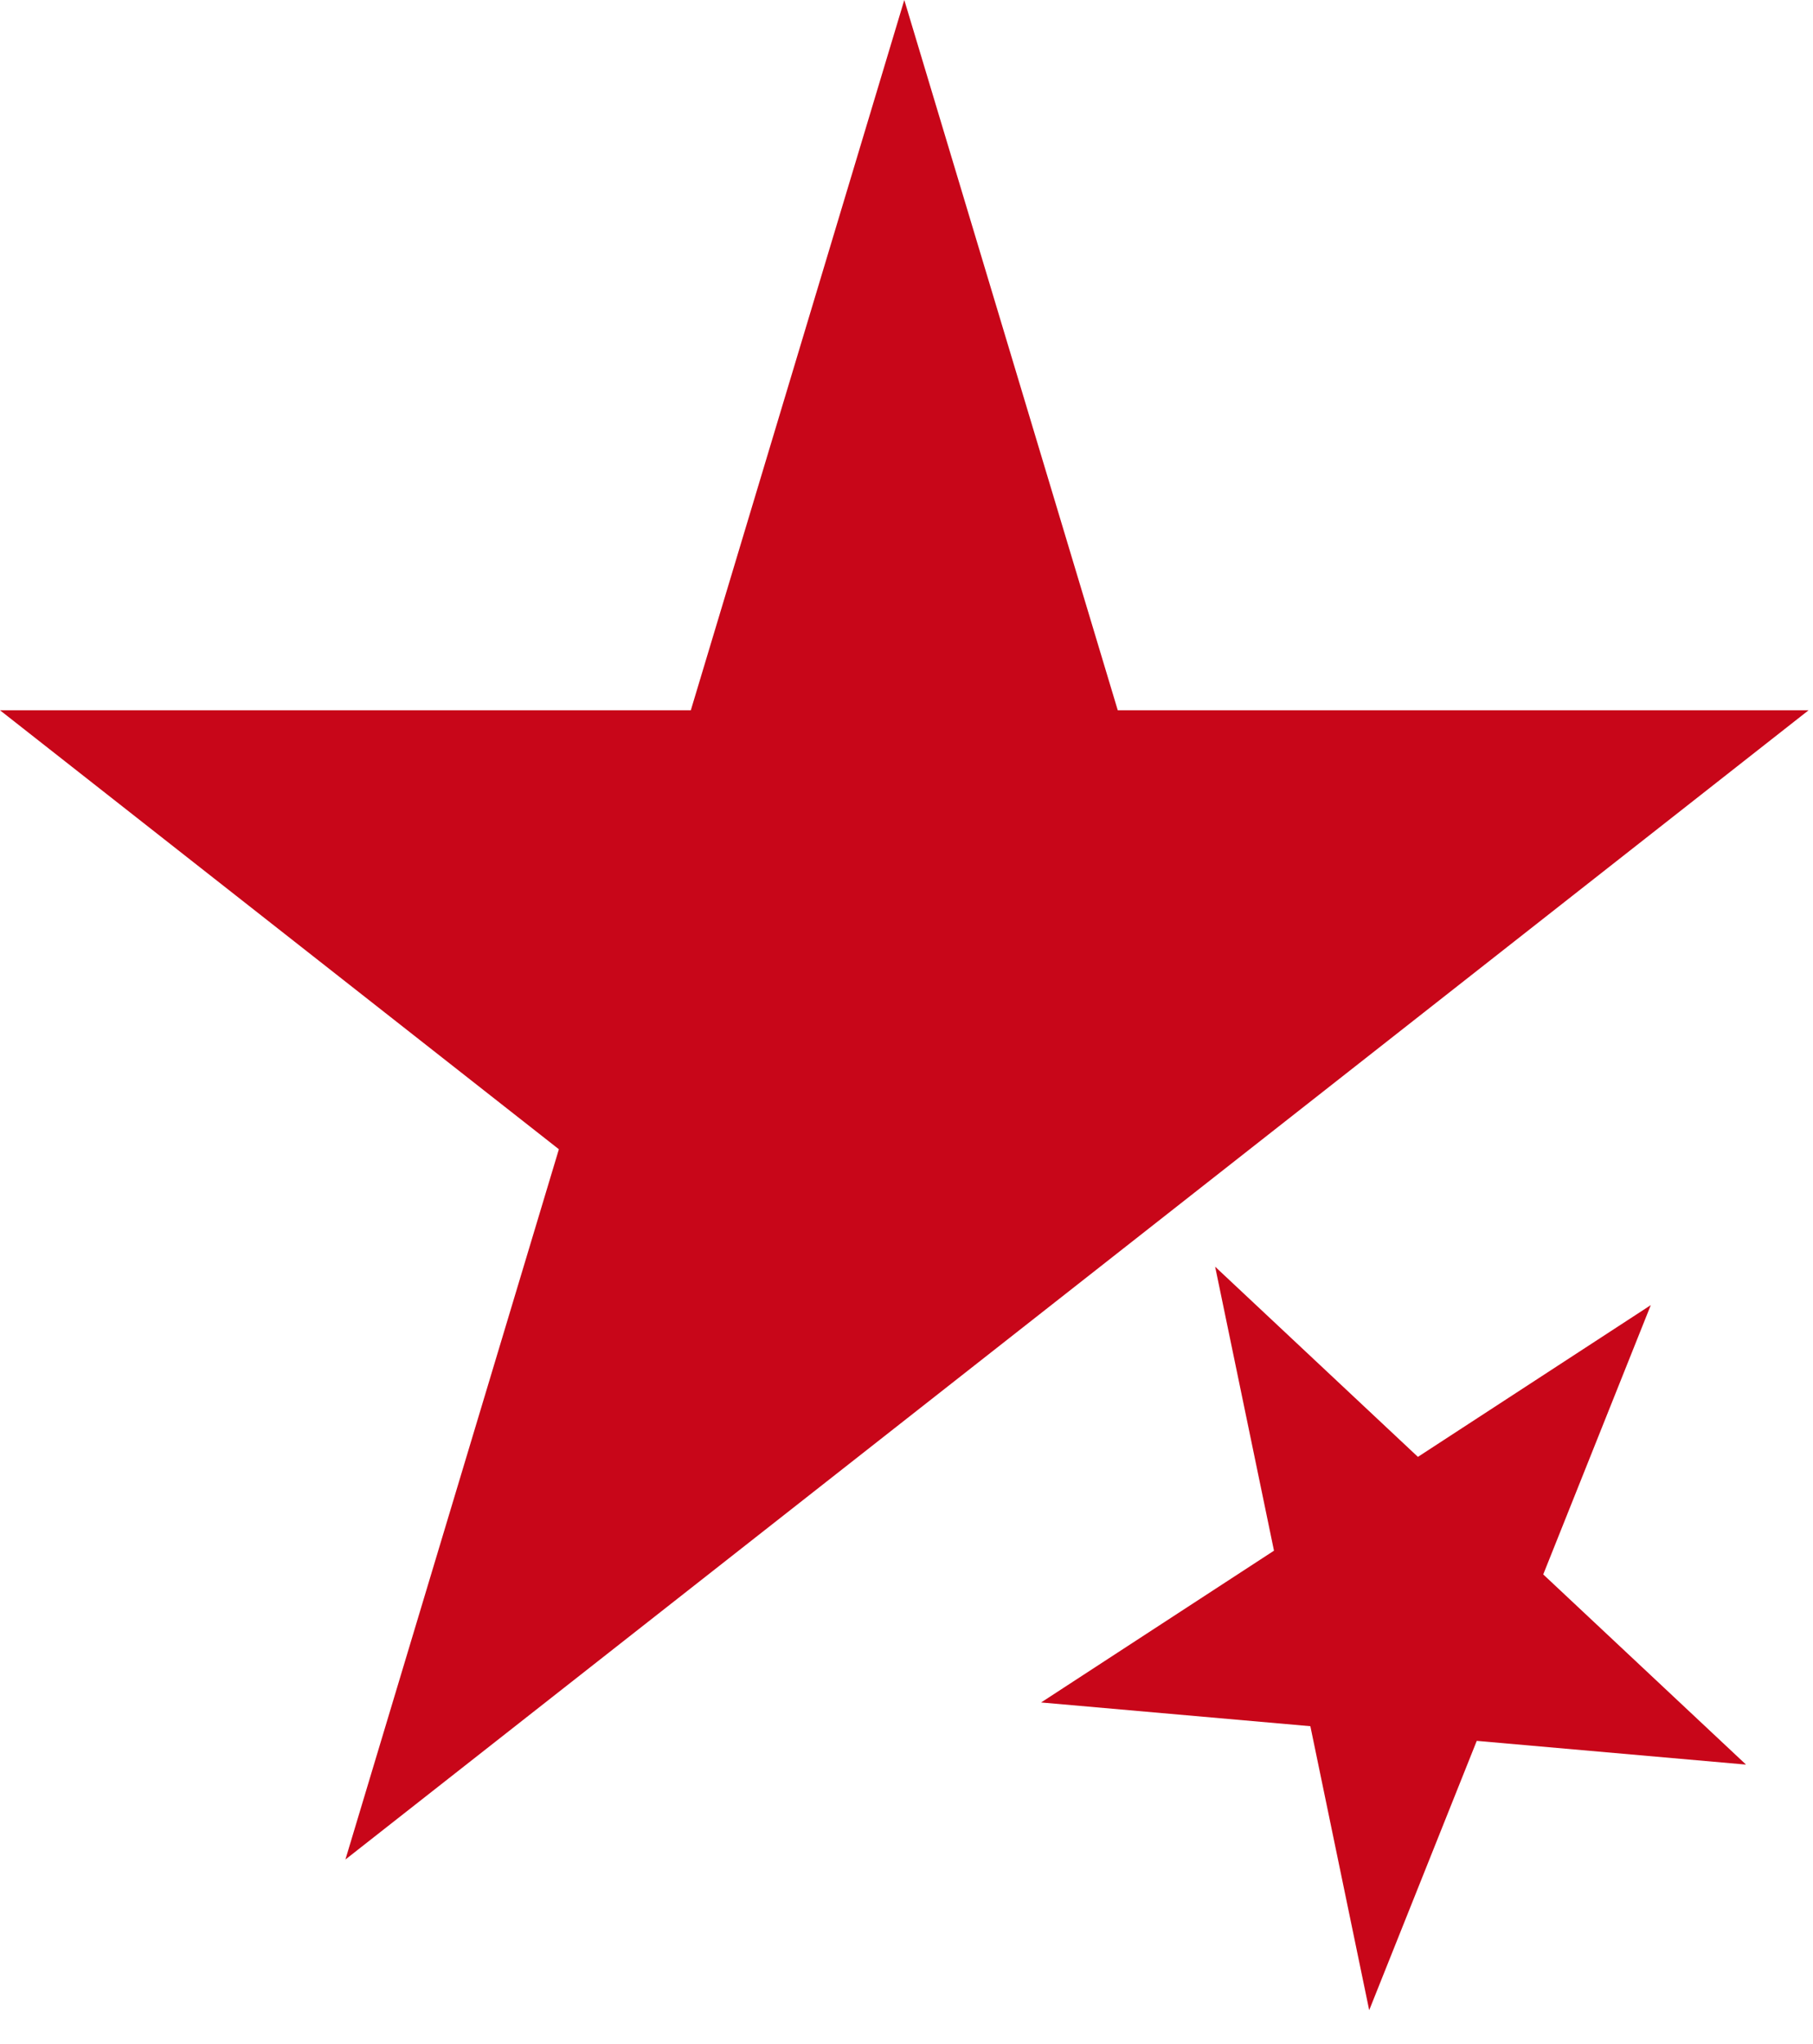 <svg width="371" height="418" viewBox="0 0 371 418" fill="none" xmlns="http://www.w3.org/2000/svg">
<path d="M185.048 0L228.732 145.267L370.096 145.267L70.682 380.313L114.366 235.047L0 145.267H141.364L185.048 0Z" fill="#C80619"/>
<path d="M280.184 411.126L268.142 353.045L213.044 348.191L260.7 317.149L248.658 259.068L290.153 297.964L337.809 266.922L315.798 322.003L357.293 360.899L302.194 356.045L280.184 411.126Z" fill="#C80619"/>
</svg>
